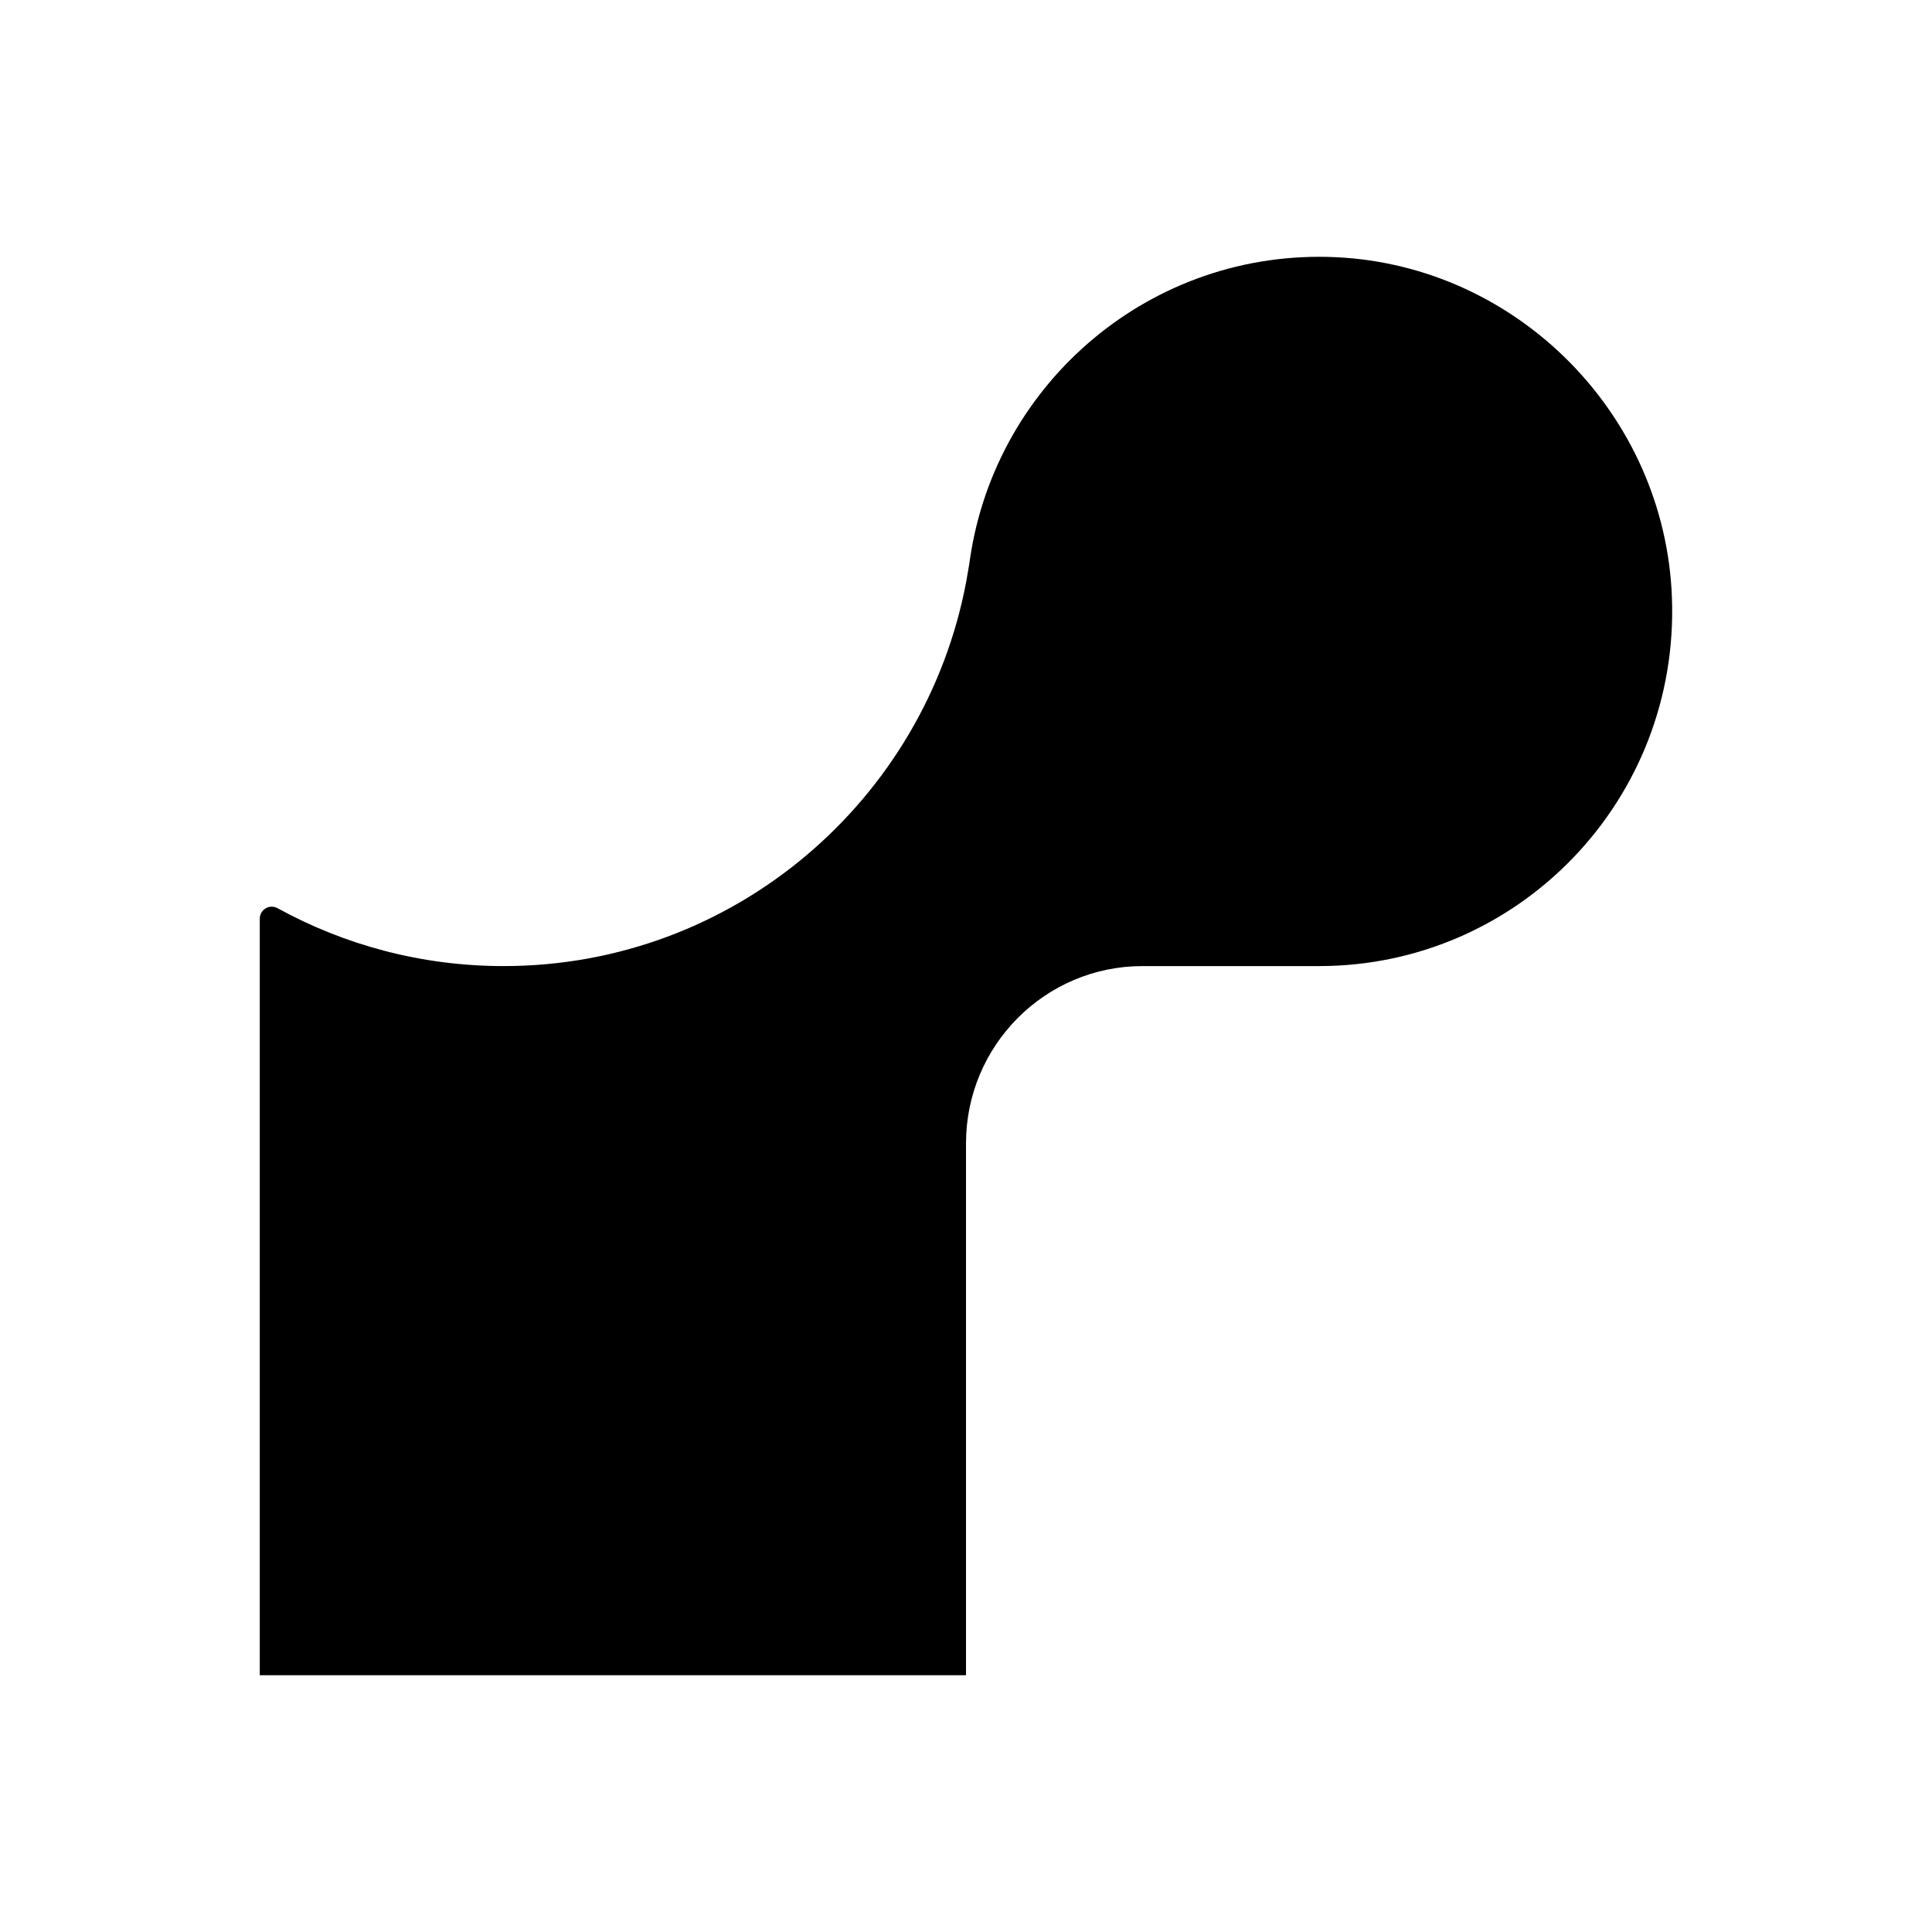 <svg width="24" height="24" viewBox="0 0 24 24" fill="none" xmlns="http://www.w3.org/2000/svg">
<g id="Frame 2085660421">
<path id="Vector" d="M16.598 3.195C14.307 3.088 12.38 4.744 12.052 6.927C12.039 7.028 12.019 7.126 12.003 7.224C11.492 9.943 9.113 12.001 6.256 12.001C5.238 12.001 4.281 11.74 3.448 11.282C3.347 11.227 3.227 11.299 3.227 11.413V11.998V20.81H12V14.204C12 12.988 12.982 12.001 14.193 12.001H16.386C18.869 12.001 20.867 9.933 20.769 7.417C20.682 5.153 18.853 3.303 16.598 3.195Z" fill="currentColor"/>
</g>
</svg>
